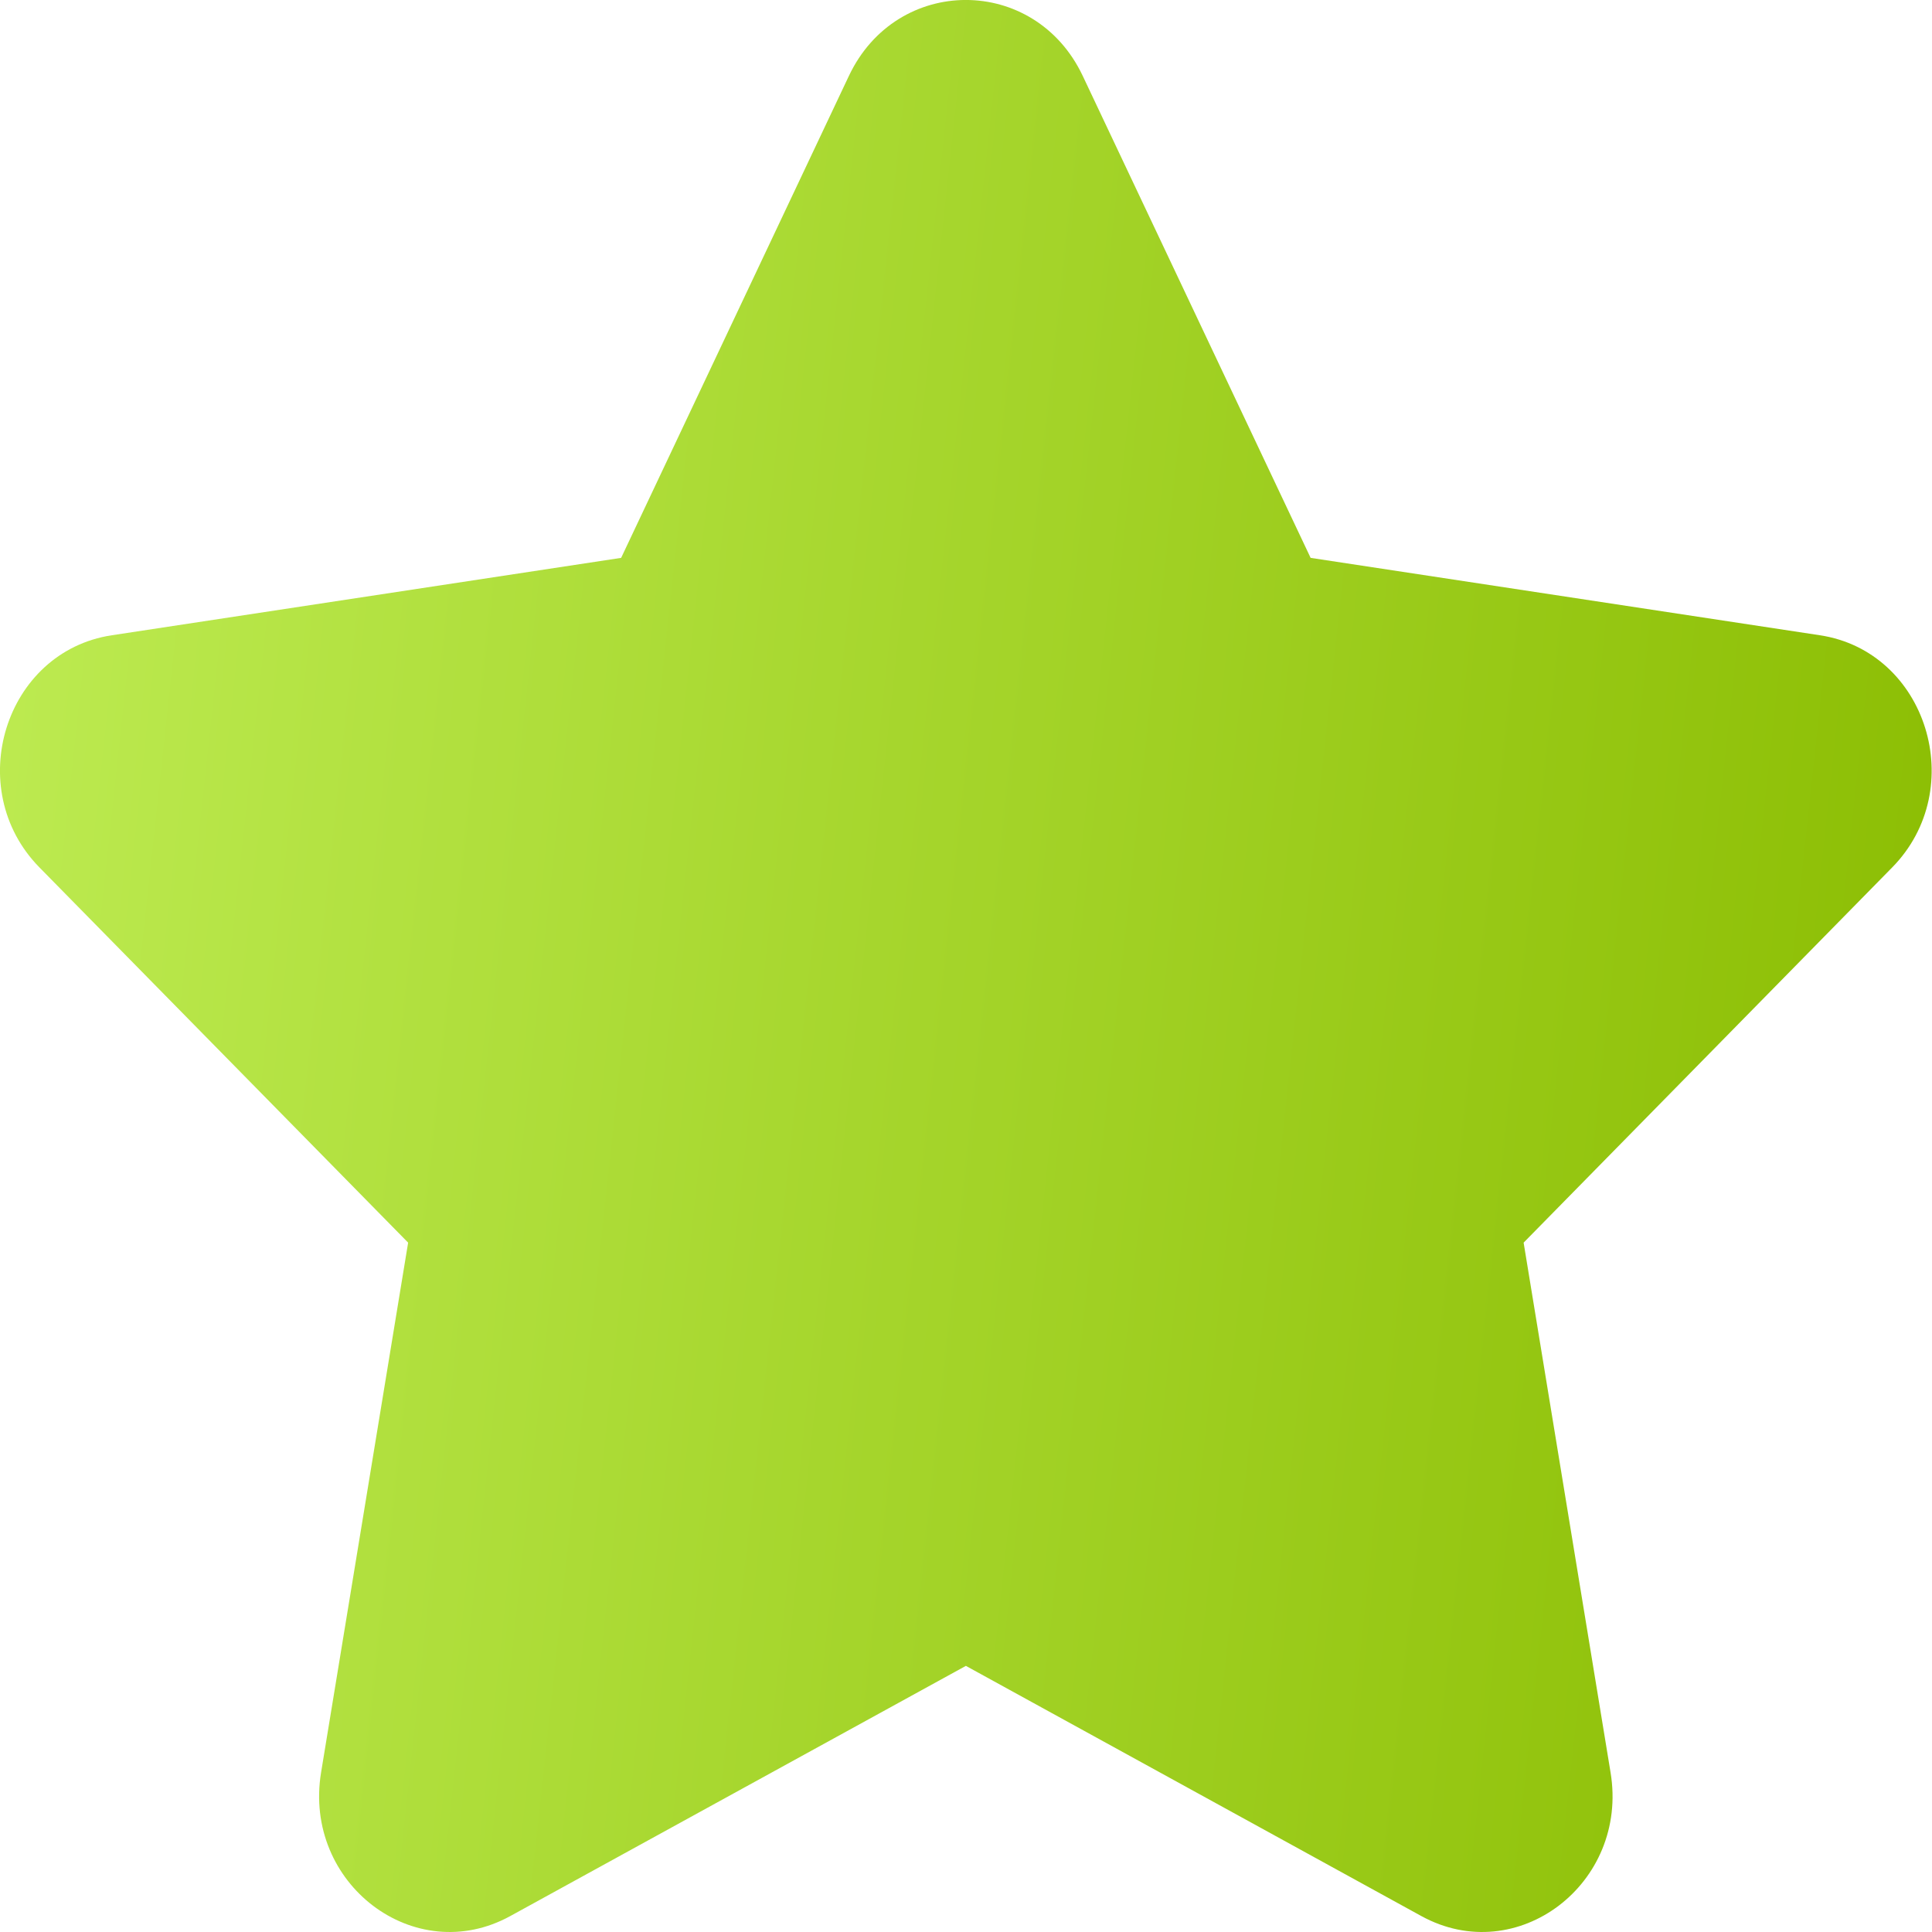 <svg width="16" height="16" viewBox="0 0 16 16" fill="none" xmlns="http://www.w3.org/2000/svg">
<path d="M7.03 0.629C7.426 -0.21 8.571 -0.21 8.967 0.629L10.854 4.62L15.072 5.261C15.957 5.395 16.311 6.532 15.67 7.184L12.618 10.291L13.338 14.679C13.49 15.6 12.564 16.303 11.771 15.868L7.999 13.796L4.226 15.868C3.434 16.303 2.508 15.6 2.659 14.679L3.38 10.291L0.327 7.184C-0.314 6.532 0.04 5.395 0.926 5.261L5.144 4.62L7.03 0.629Z" fill="url(#paint0_linear_610_4527)"/>
<defs>
<linearGradient id="paint0_linear_610_4527" x1="0" y1="0" x2="17.523" y2="1.896" gradientUnits="userSpaceOnUse">
<stop stop-color="#BEEC53"/>
<stop offset="1" stop-color="#8ABC00"/>
</linearGradient>
</defs>
</svg>
